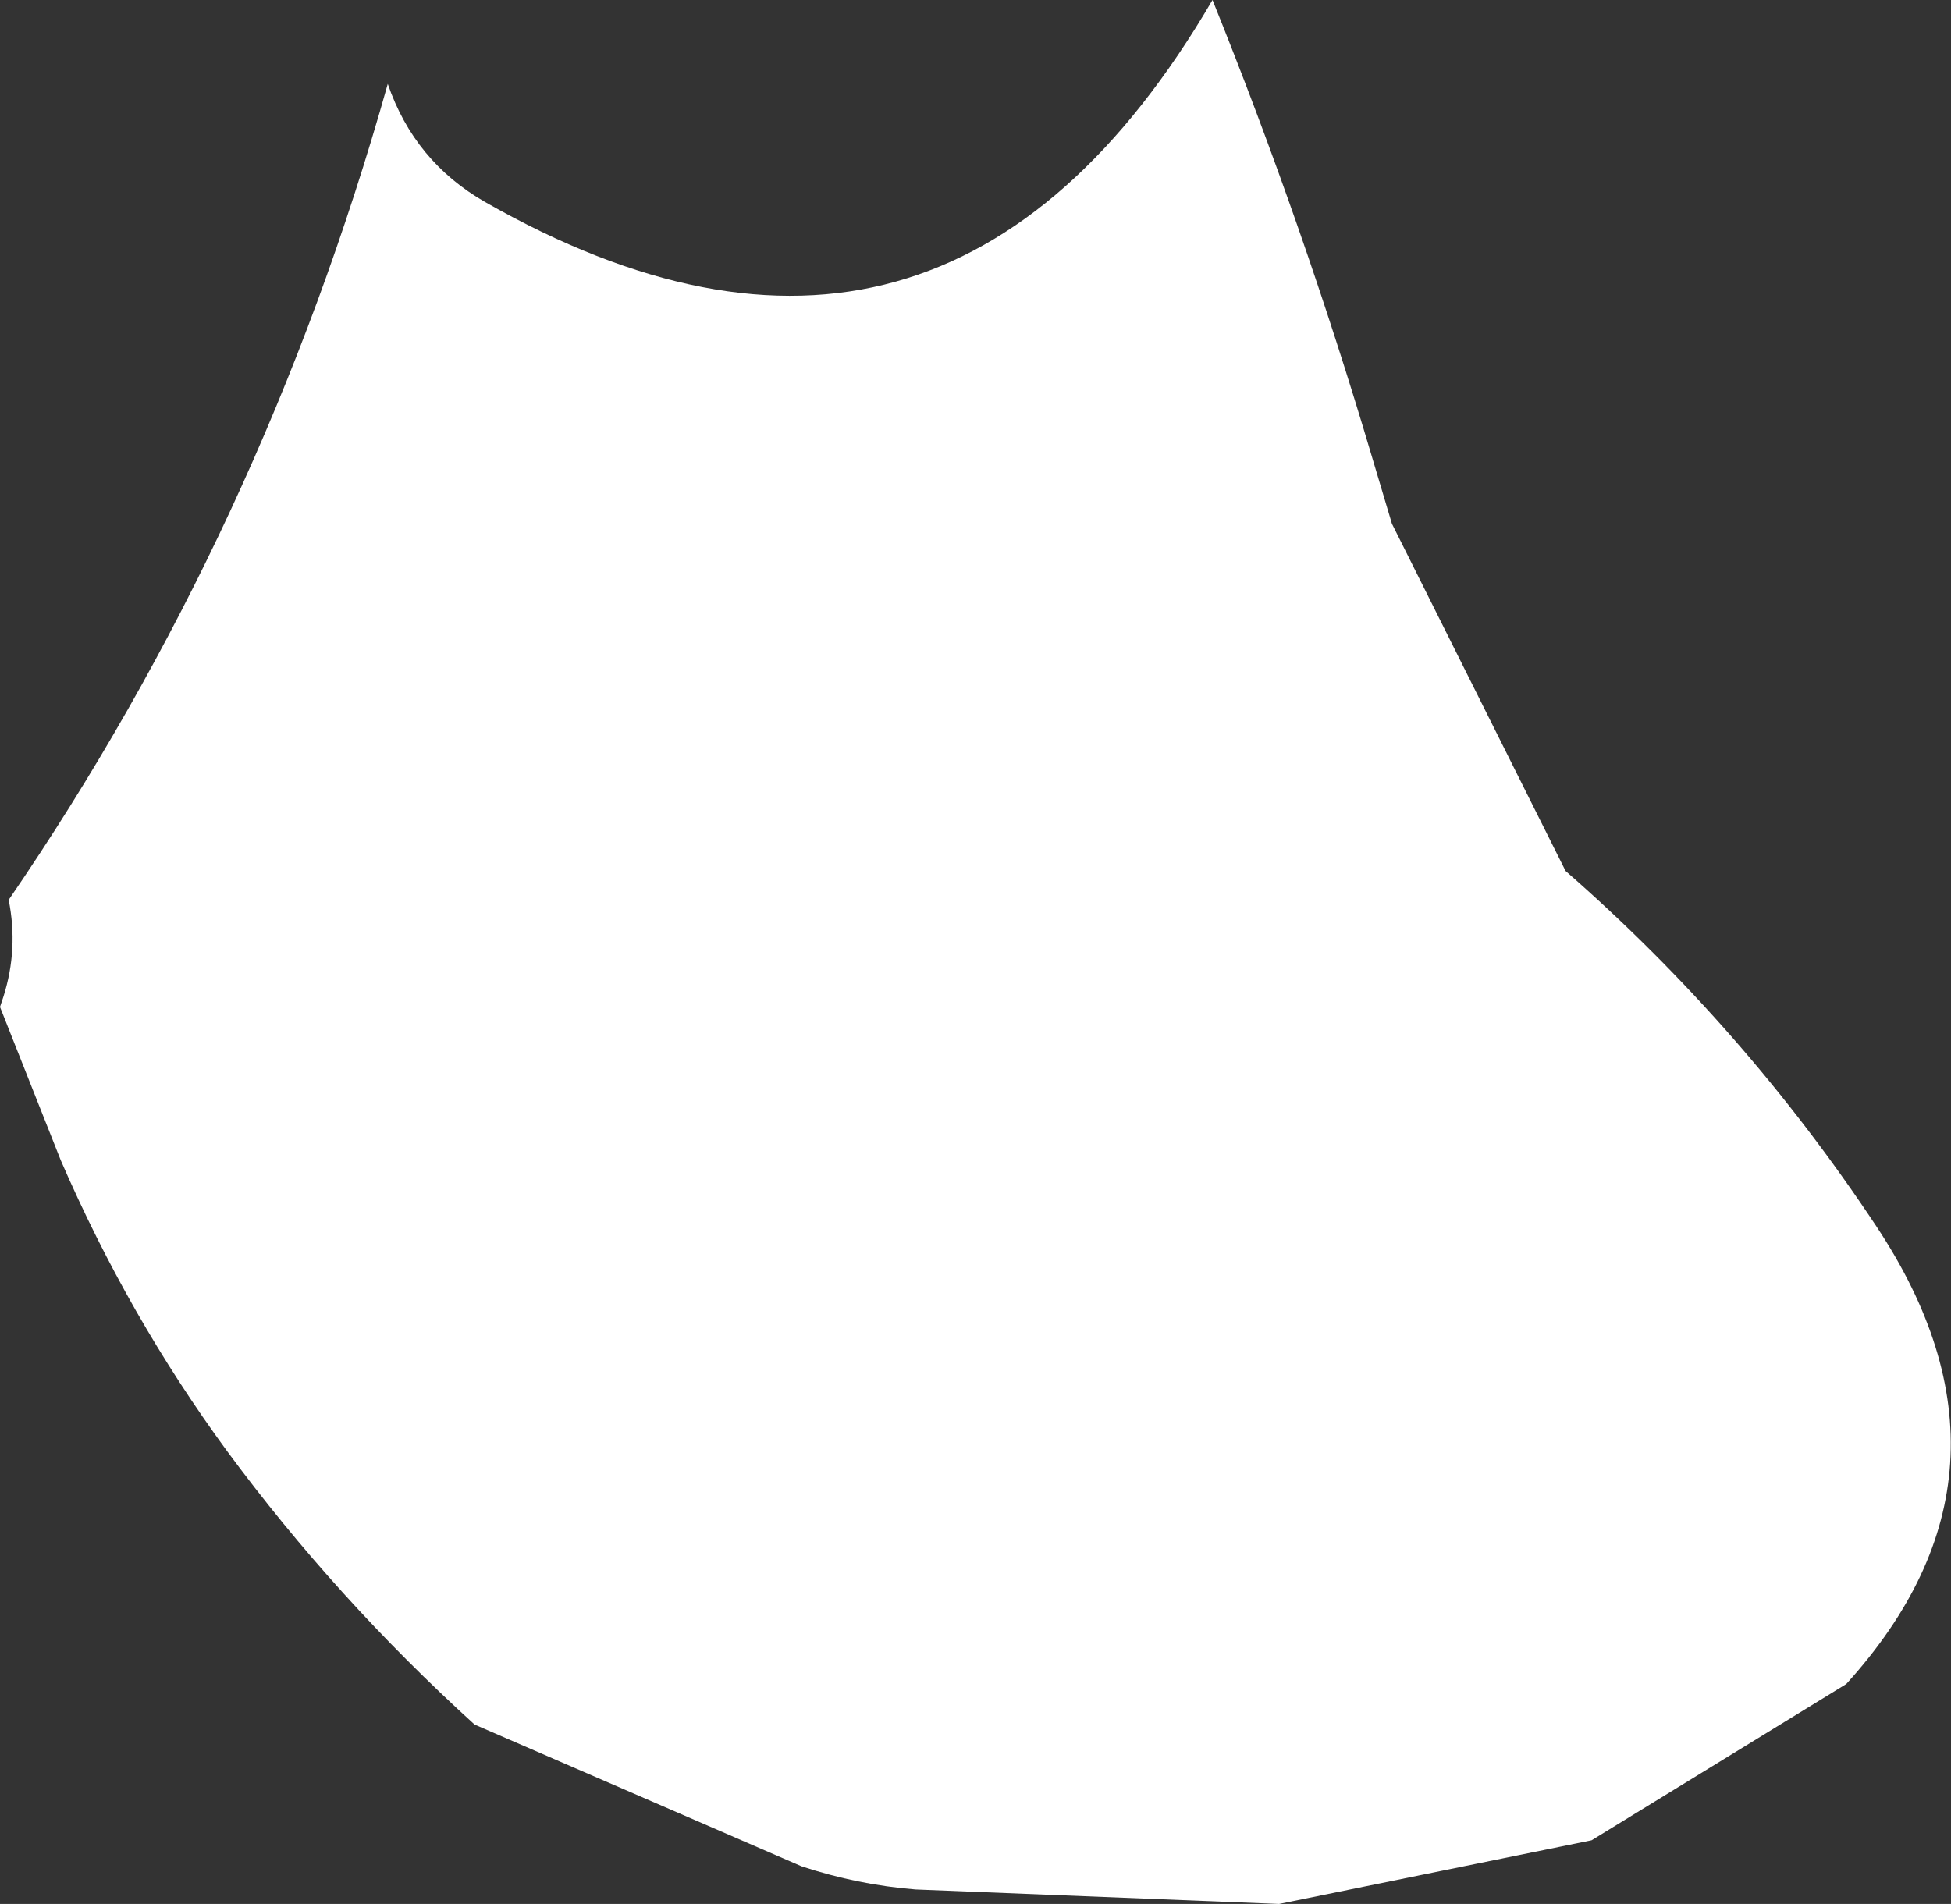 <?xml version="1.0" encoding="UTF-8" standalone="no"?>
<svg xmlns:ffdec="https://www.free-decompiler.com/flash" xmlns:xlink="http://www.w3.org/1999/xlink" ffdec:objectType="shape" height="164.5px" width="168.55px" xmlns="http://www.w3.org/2000/svg">
  <rect width="100%" height="100%" fill="#333333" stroke="none"/>
  <g transform="matrix(1.0, 0.0, 0.0, 1.0, 103.25, 0.5)">
    <path d="M15.3 39.05 L17.0 44.75 32.0 74.75 Q47.45 88.25 58.85 105.45 72.9 126.65 56.25 145.0 L34.25 158.5 7.25 164.0 -24.15 162.75 Q-29.15 162.35 -34.0 160.75 L-62.25 148.5 Q-74.25 137.6 -83.65 124.85 -92.15 113.25 -98.0 99.75 L-103.25 86.5 -102.95 85.6 Q-101.65 81.5 -102.5 77.25 -80.55 45.2 -69.75 6.75 -67.45 13.45 -61.35 16.95 -21.85 39.45 1.5 -0.5 9.35 18.95 15.3 39.05" fill="#ffffff" fill-rule="evenodd" stroke="none"/>
  </g>
</svg>
